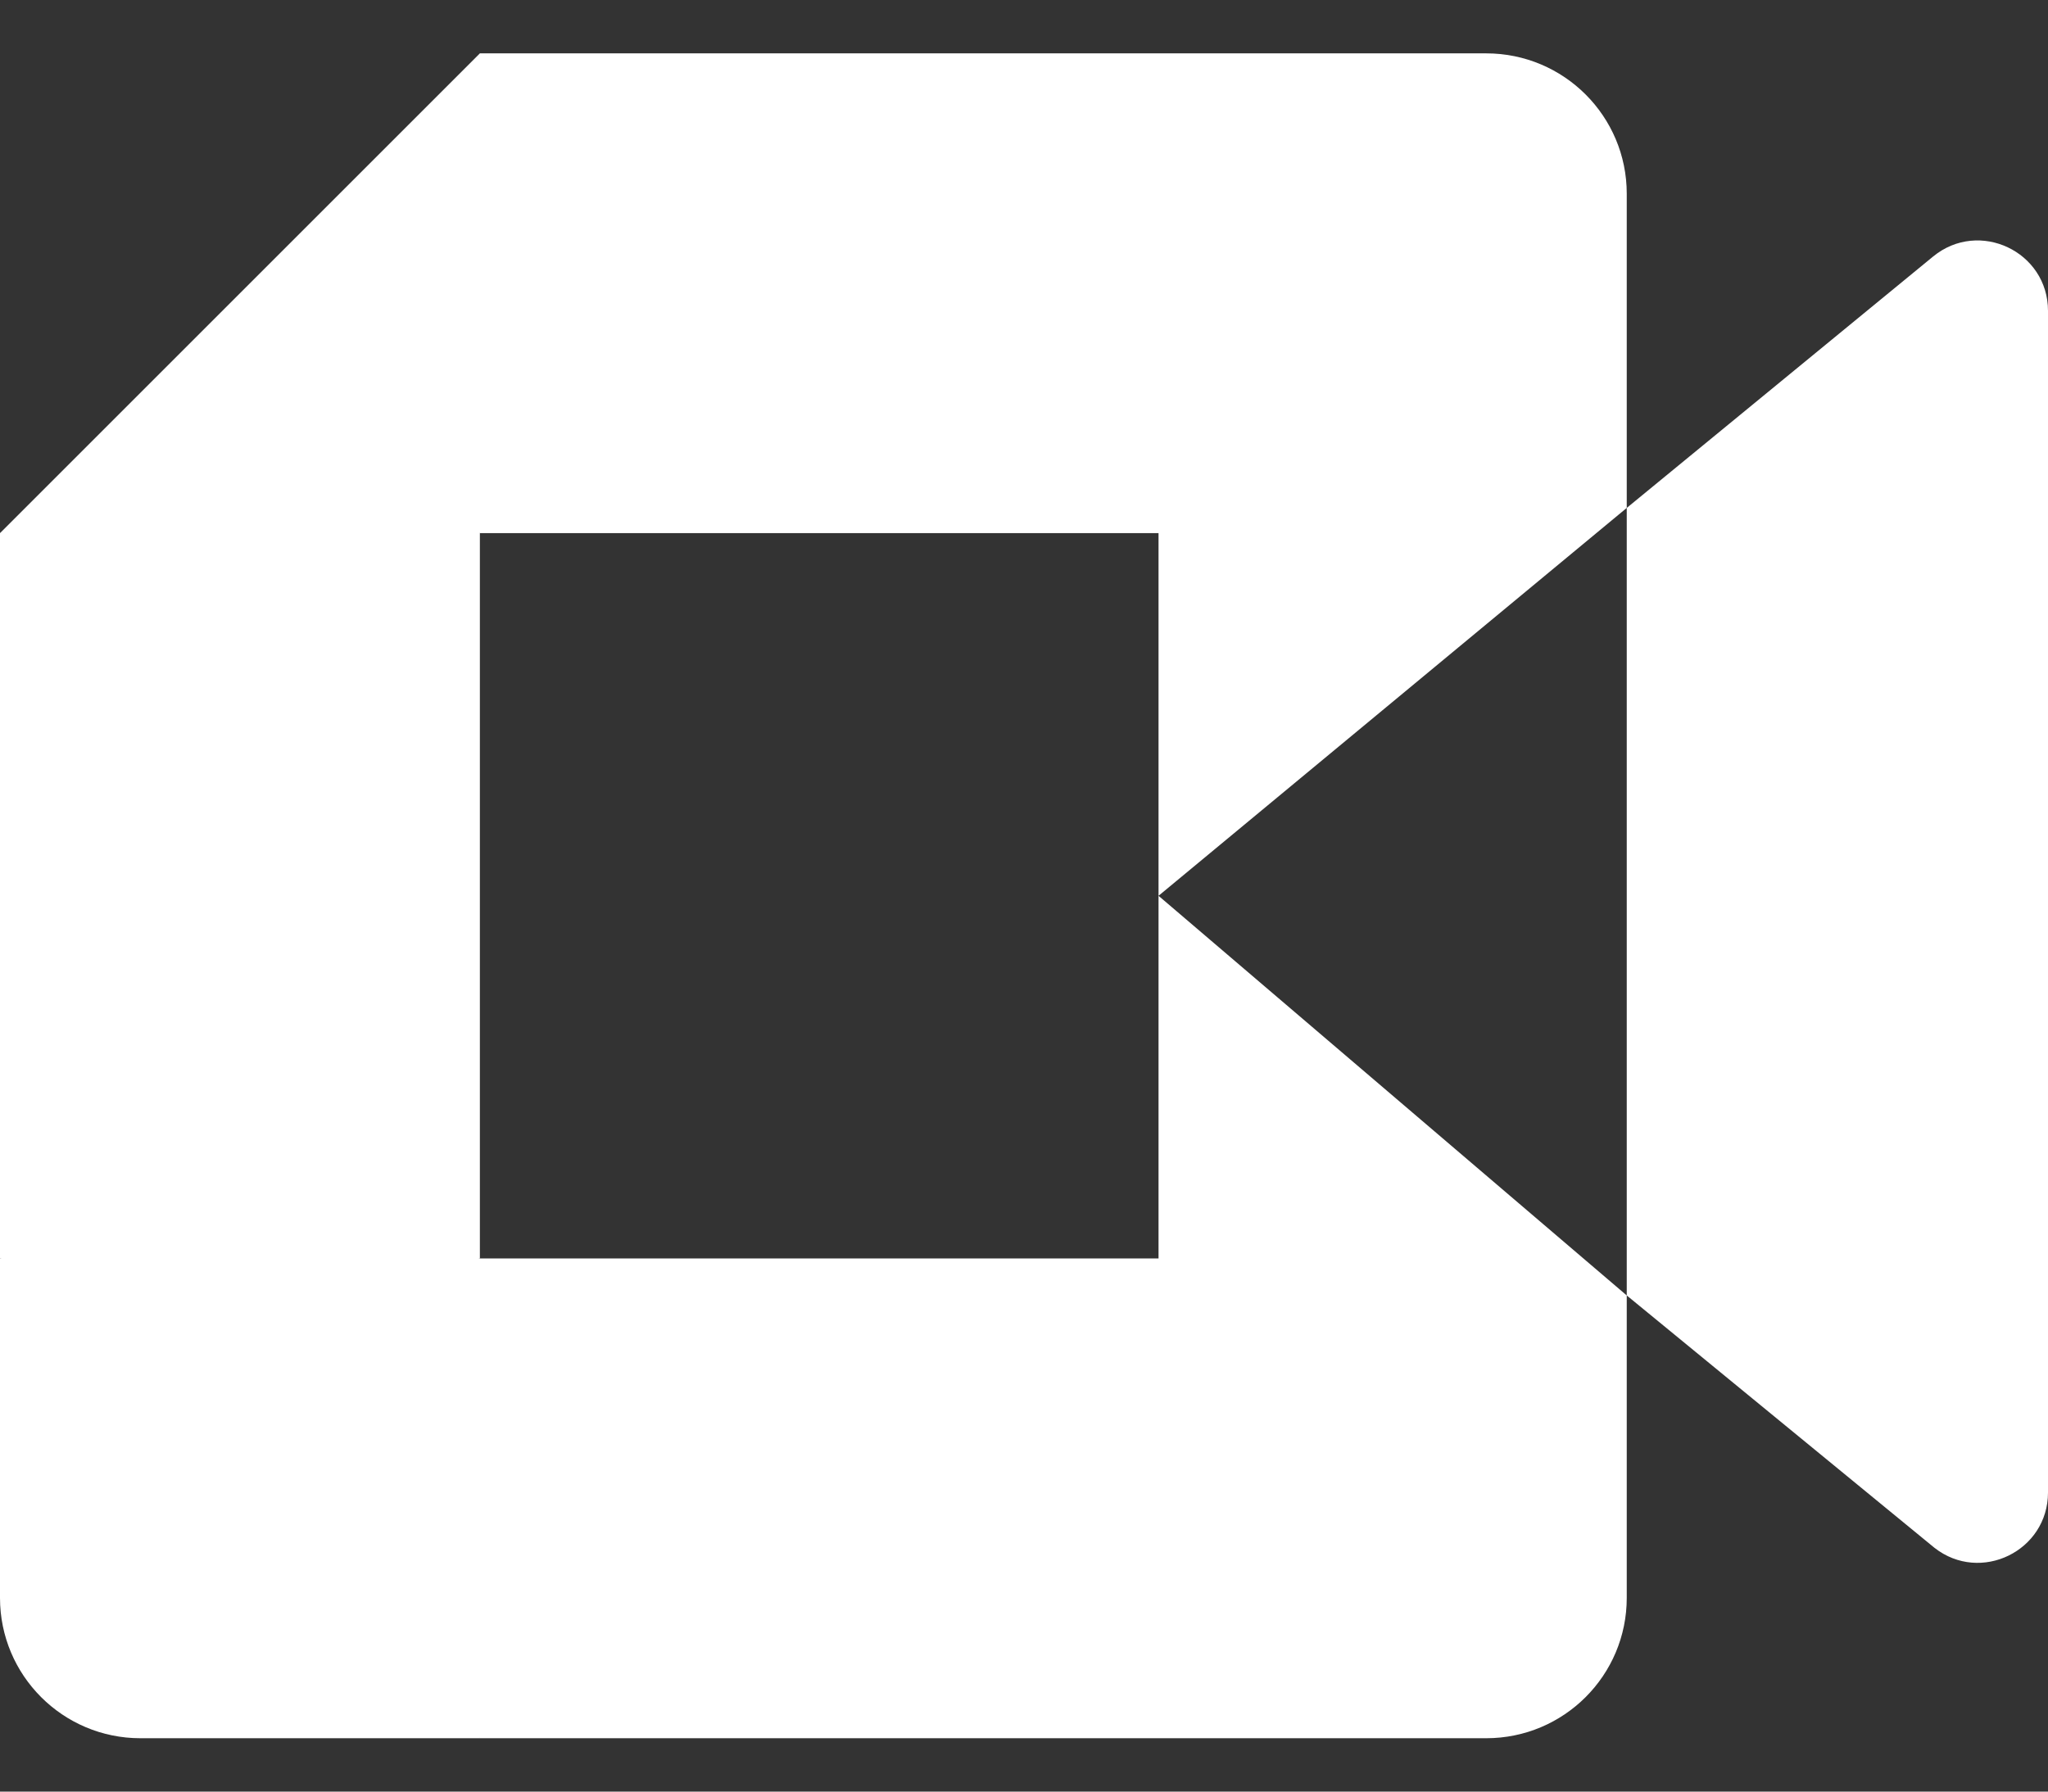 <svg width="16" height="14" viewBox="0 0 16 14" fill="none" xmlns="http://www.w3.org/2000/svg">
    <rect x="0" y="0" width="16" height="14" fill="#333333" stroke="none"/>
    <path d="M0 9.834V12.486C0 13.092 0.491 13.583 1.097 13.583H3.749L4.297 11.579L3.749 9.834L1.929 9.286L0 9.834Z" fill="#ffffff"/>
    <path d="M3.749 0.417L0 4.166L1.929 4.714L3.749 4.166L4.288 2.444L3.749 0.417Z" fill="#ffffff"/>
    <path d="M3.749 4.166H0V9.834H3.749V4.166Z" fill="#ffffff"/>
    <path d="M15.103 2.004L12.709 3.969V10.123L15.113 12.095C15.473 12.377 16 12.12 16 11.663V2.429C16 1.965 15.461 1.711 15.103 2.004ZM9.051 7V9.834H3.749V13.583H11.611C12.218 13.583 12.709 13.092 12.709 12.486V10.123L9.051 7Z" fill="#ffffff"/>
    <path d="M11.611 0.417H3.749V4.166H9.051V7L12.709 3.969V1.514C12.709 0.908 12.218 0.417 11.611 0.417Z" fill="#ffffff"/>
</svg>
